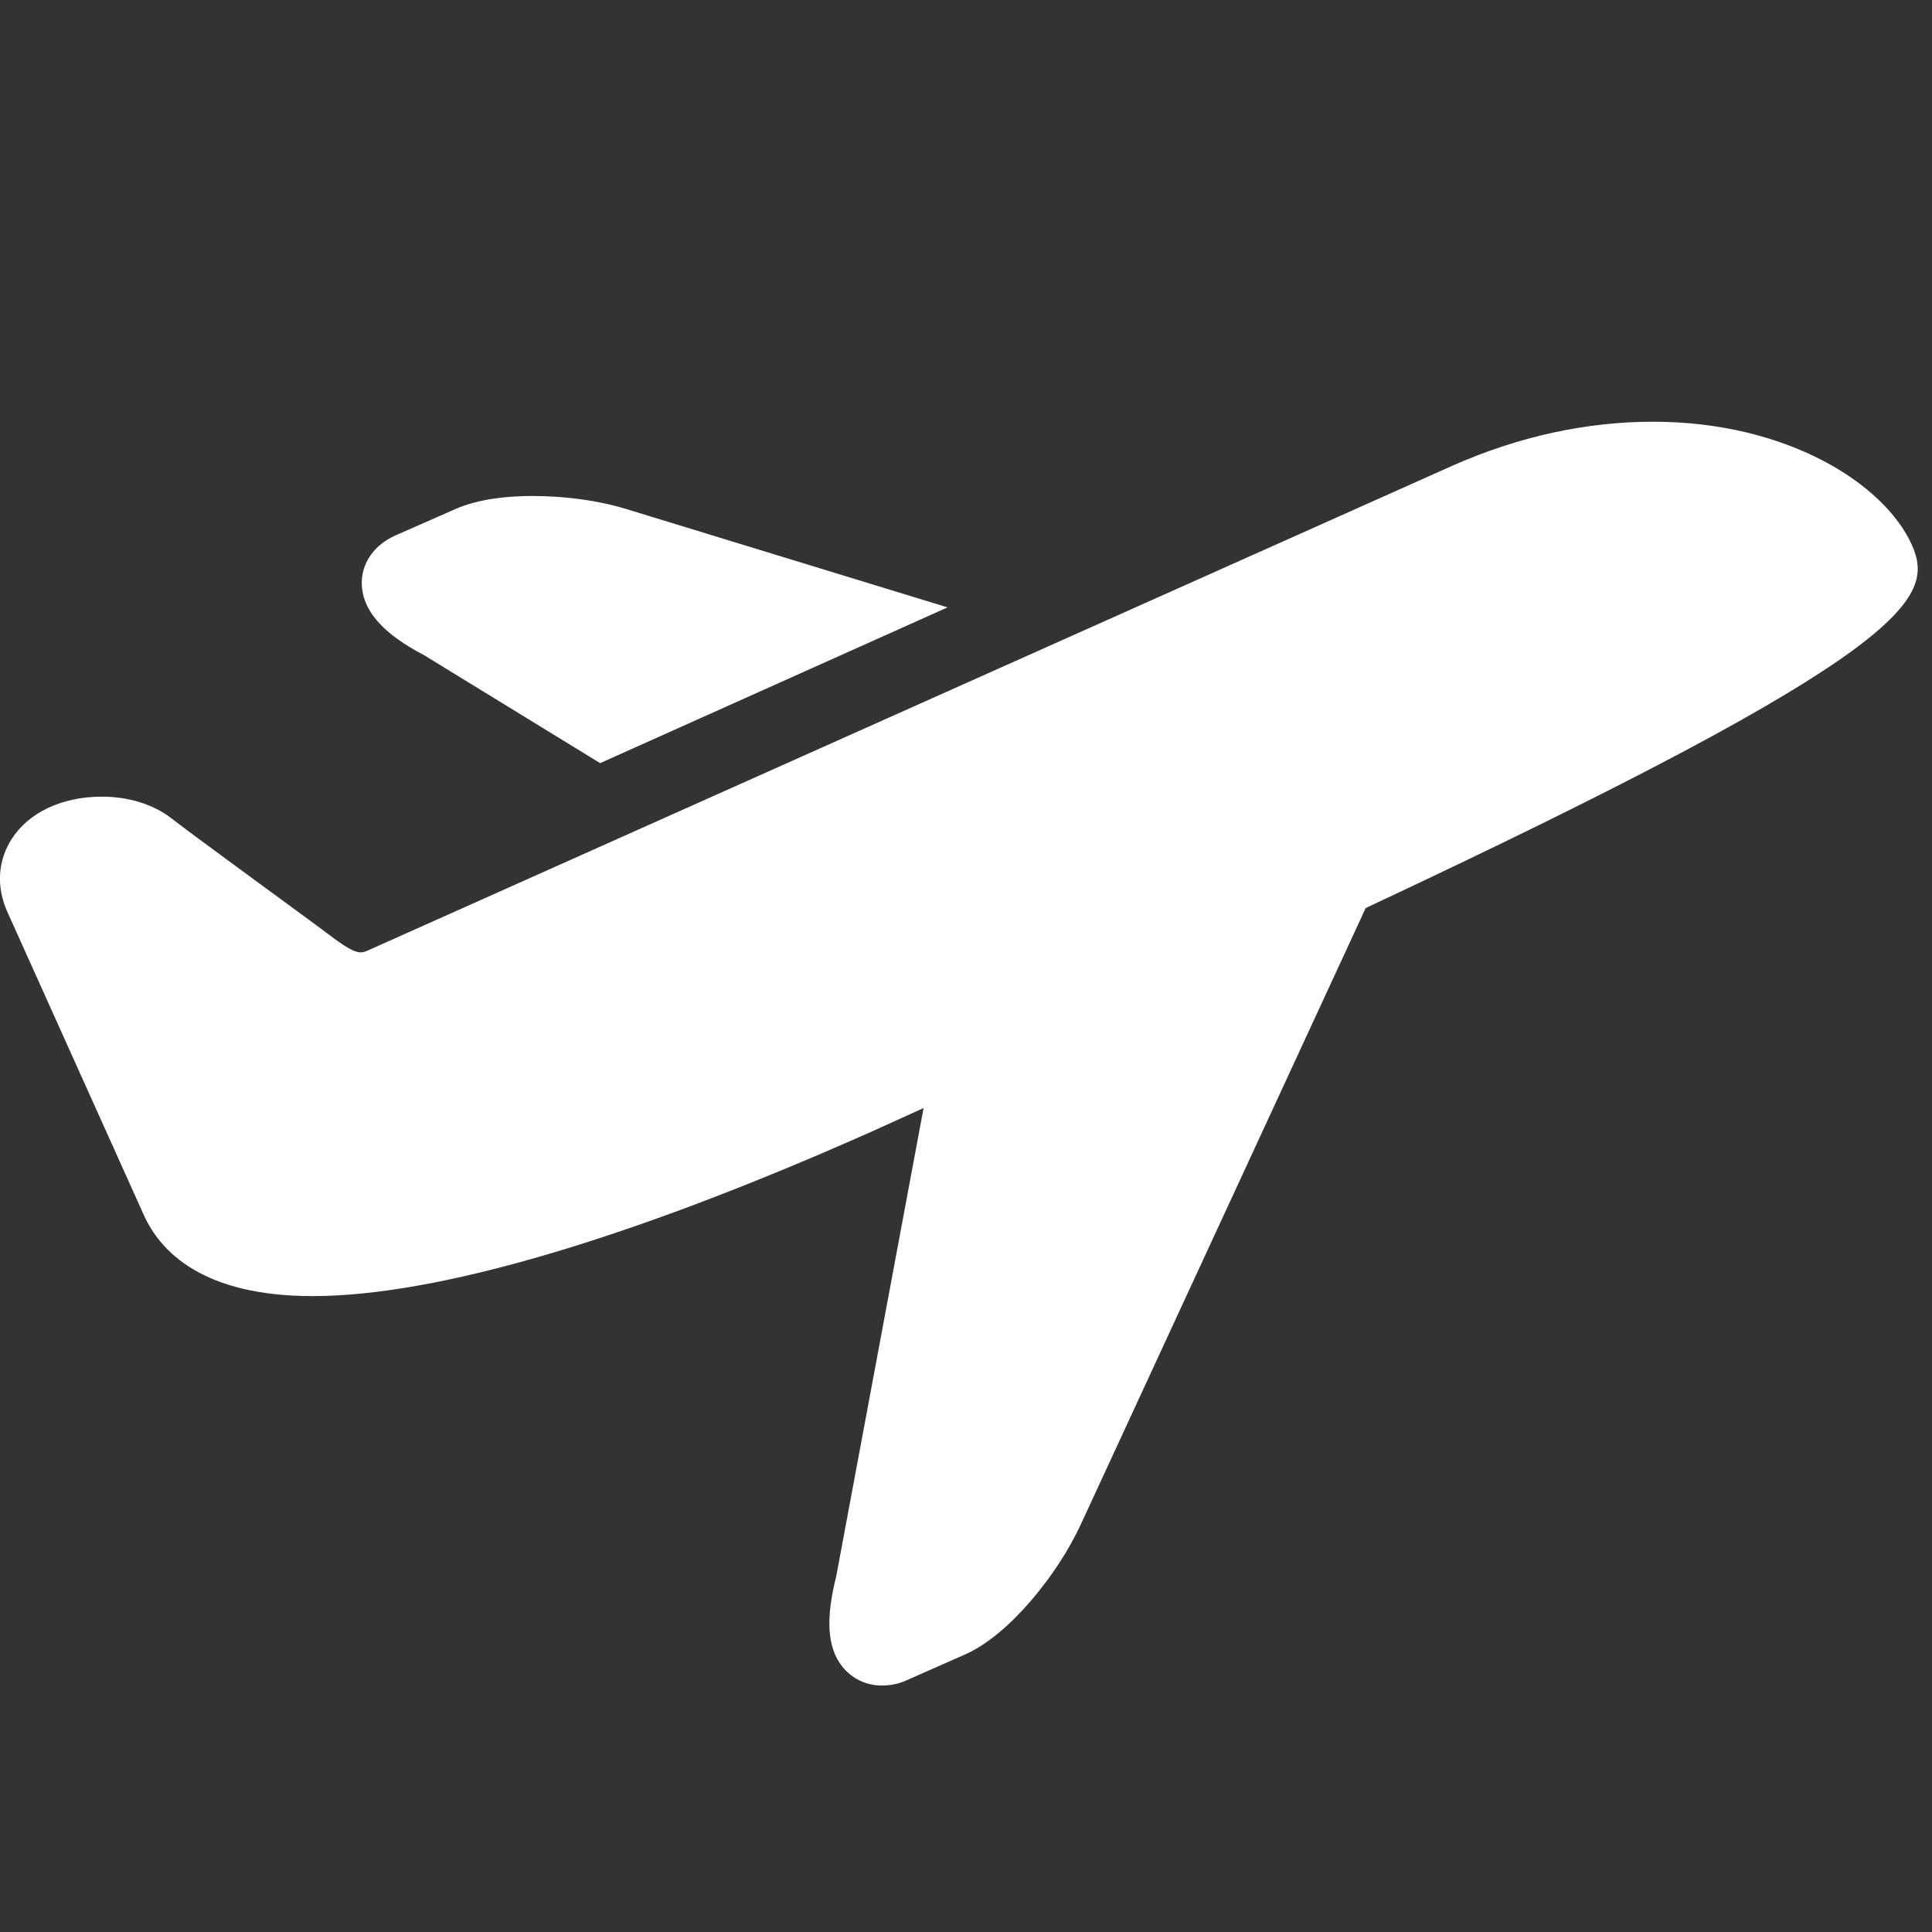 <?xml version="1.0" encoding="UTF-8"?>
<svg xmlns="http://www.w3.org/2000/svg" xmlns:xlink="http://www.w3.org/1999/xlink" width="50pt" height="50pt" viewBox="0 0 50 50" version="1.1">
<rect x="0" y="0" width="50" height="50" fill="#333333" stroke="none"/>
<g id="surface1">
<path style=" stroke:none;fill-rule:nonzero;fill:#FFFFFF;fill-opacity:1;" d="M 42.781 10.914 C 41.066 10.914 39.309 11.289 37.574 12.059 L 9.547 24.586 C 9.469 24.625 9.391 24.648 9.332 24.648 C 9.098 24.648 8.695 24.324 8.34 24.059 C 7 23.07 5.047 21.652 4.434 21.176 C 3.973 20.82 3.332 20.617 2.637 20.617 C 1.605 20.617 0.746 21.027 0.309 21.703 C -0.047 22.25 -0.109 22.93 0.188 23.594 L 3.719 31.438 C 4.148 32.395 5.25 33.543 8.09 33.543 C 11.324 33.543 16.34 32.055 22.602 29.266 L 23.902 28.676 L 21.641 40.797 C 21.367 41.887 21.406 42.629 21.793 43.125 C 22.043 43.441 22.414 43.621 22.816 43.621 C 23.02 43.621 23.227 43.59 23.438 43.496 L 24.988 42.812 C 26.152 42.293 27.402 40.688 27.965 39.465 L 35.344 23.5 C 49.461 16.887 50.094 15.488 49.48 14.105 C 48.77 12.52 46.25 10.914 42.781 10.914 Z M 13.766 12.836 C 13.207 12.836 12.406 12.898 11.781 13.176 L 10.23 13.859 C 9.719 14.086 9.383 14.523 9.363 15.035 C 9.332 15.992 10.305 16.602 10.977 16.957 L 15.531 19.75 L 24.523 15.719 L 16.215 13.176 C 15.461 12.945 14.609 12.836 13.766 12.836 Z "/>
</g>
</svg>
